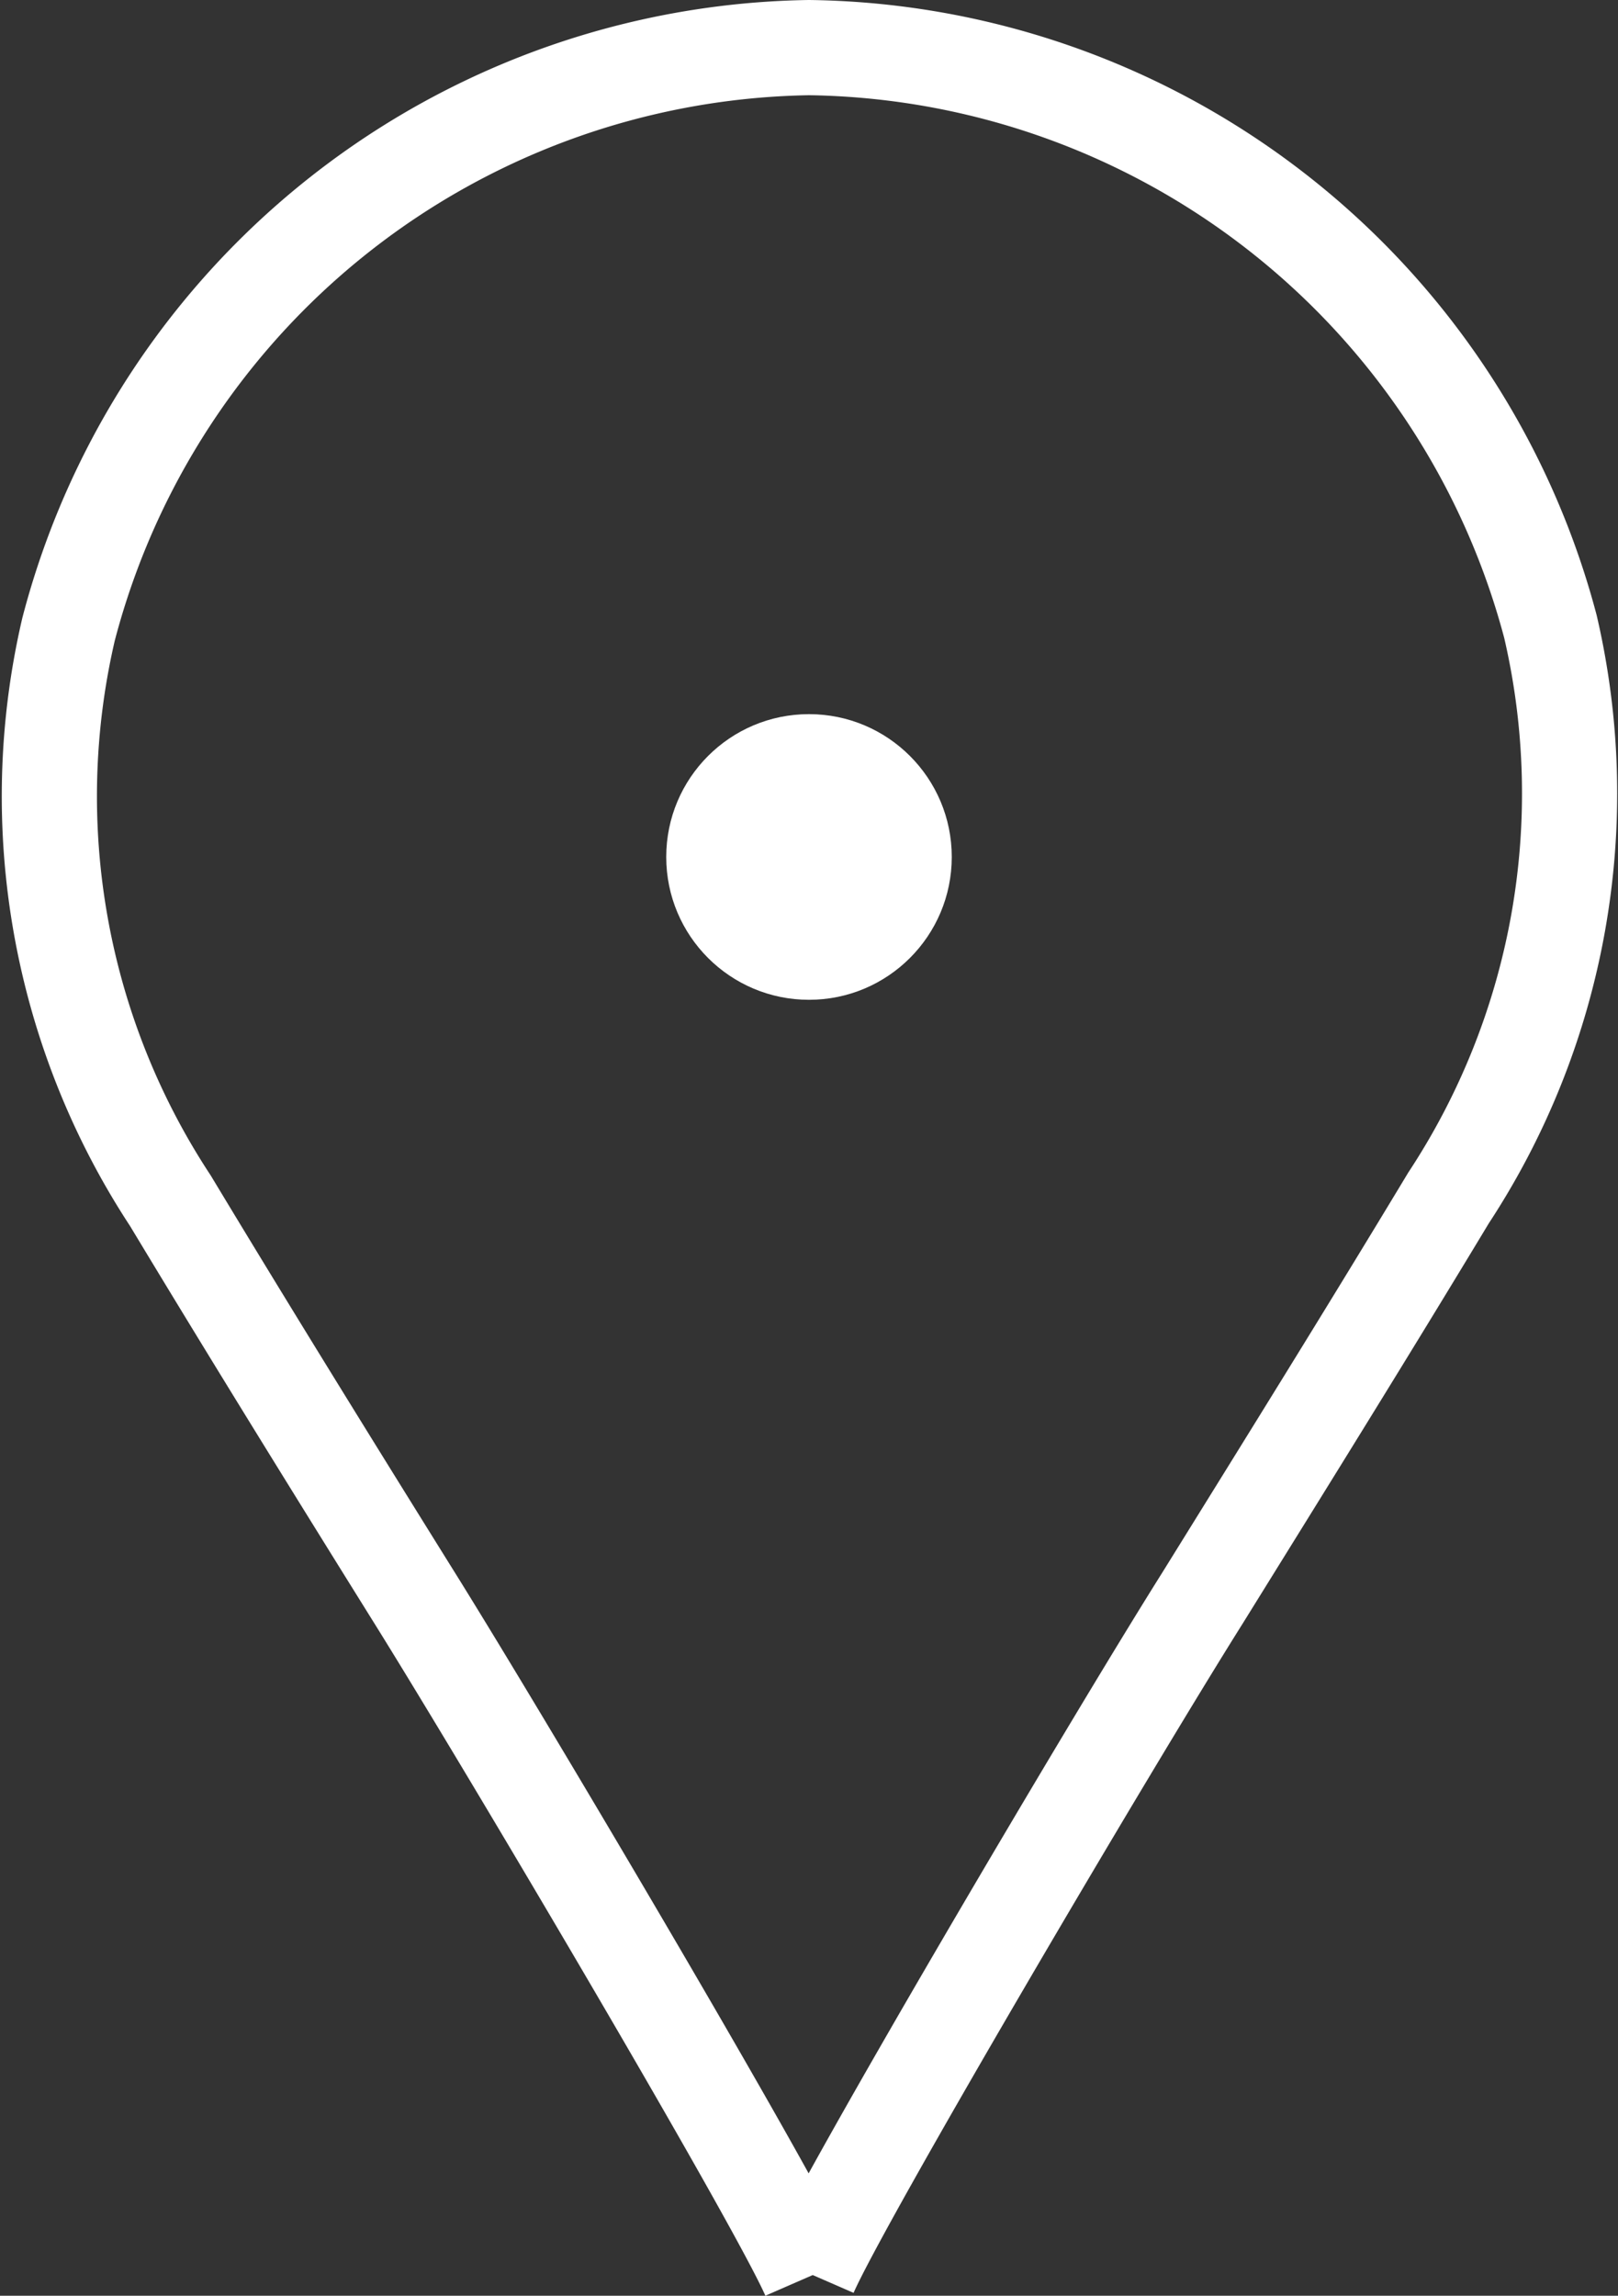 <svg xmlns="http://www.w3.org/2000/svg" viewBox="0 0 17 24.11"><rect x="0" y="0" width="17" height="24.11" fill="#333333" stroke="none"/><defs><style>.cls-1{fill:none;stroke:#fff;stroke-miterlimit:10;}.cls-2{fill:#fff;}</style></defs><title>origin</title><g id="Layer_2" data-name="Layer 2"><g id="Layer_1-2" data-name="Layer 1"><path class="cls-1" d="M8.5,23.91c-.34-.78-3.13-5.5-4.12-7.09-.86-1.38-1.74-2.8-2.59-4.21a7.73,7.73,0,0,1-1.07-6A8.17,8.17,0,0,1,8.5.5a8.17,8.17,0,0,1,7.79,6.08,7.73,7.73,0,0,1-1.07,6c-.85,1.41-1.74,2.84-2.59,4.21-1,1.59-3.78,6.31-4.12,7.09"/><circle class="cls-2" cx="8.5" cy="9" r="1.5"/></g></g></svg>